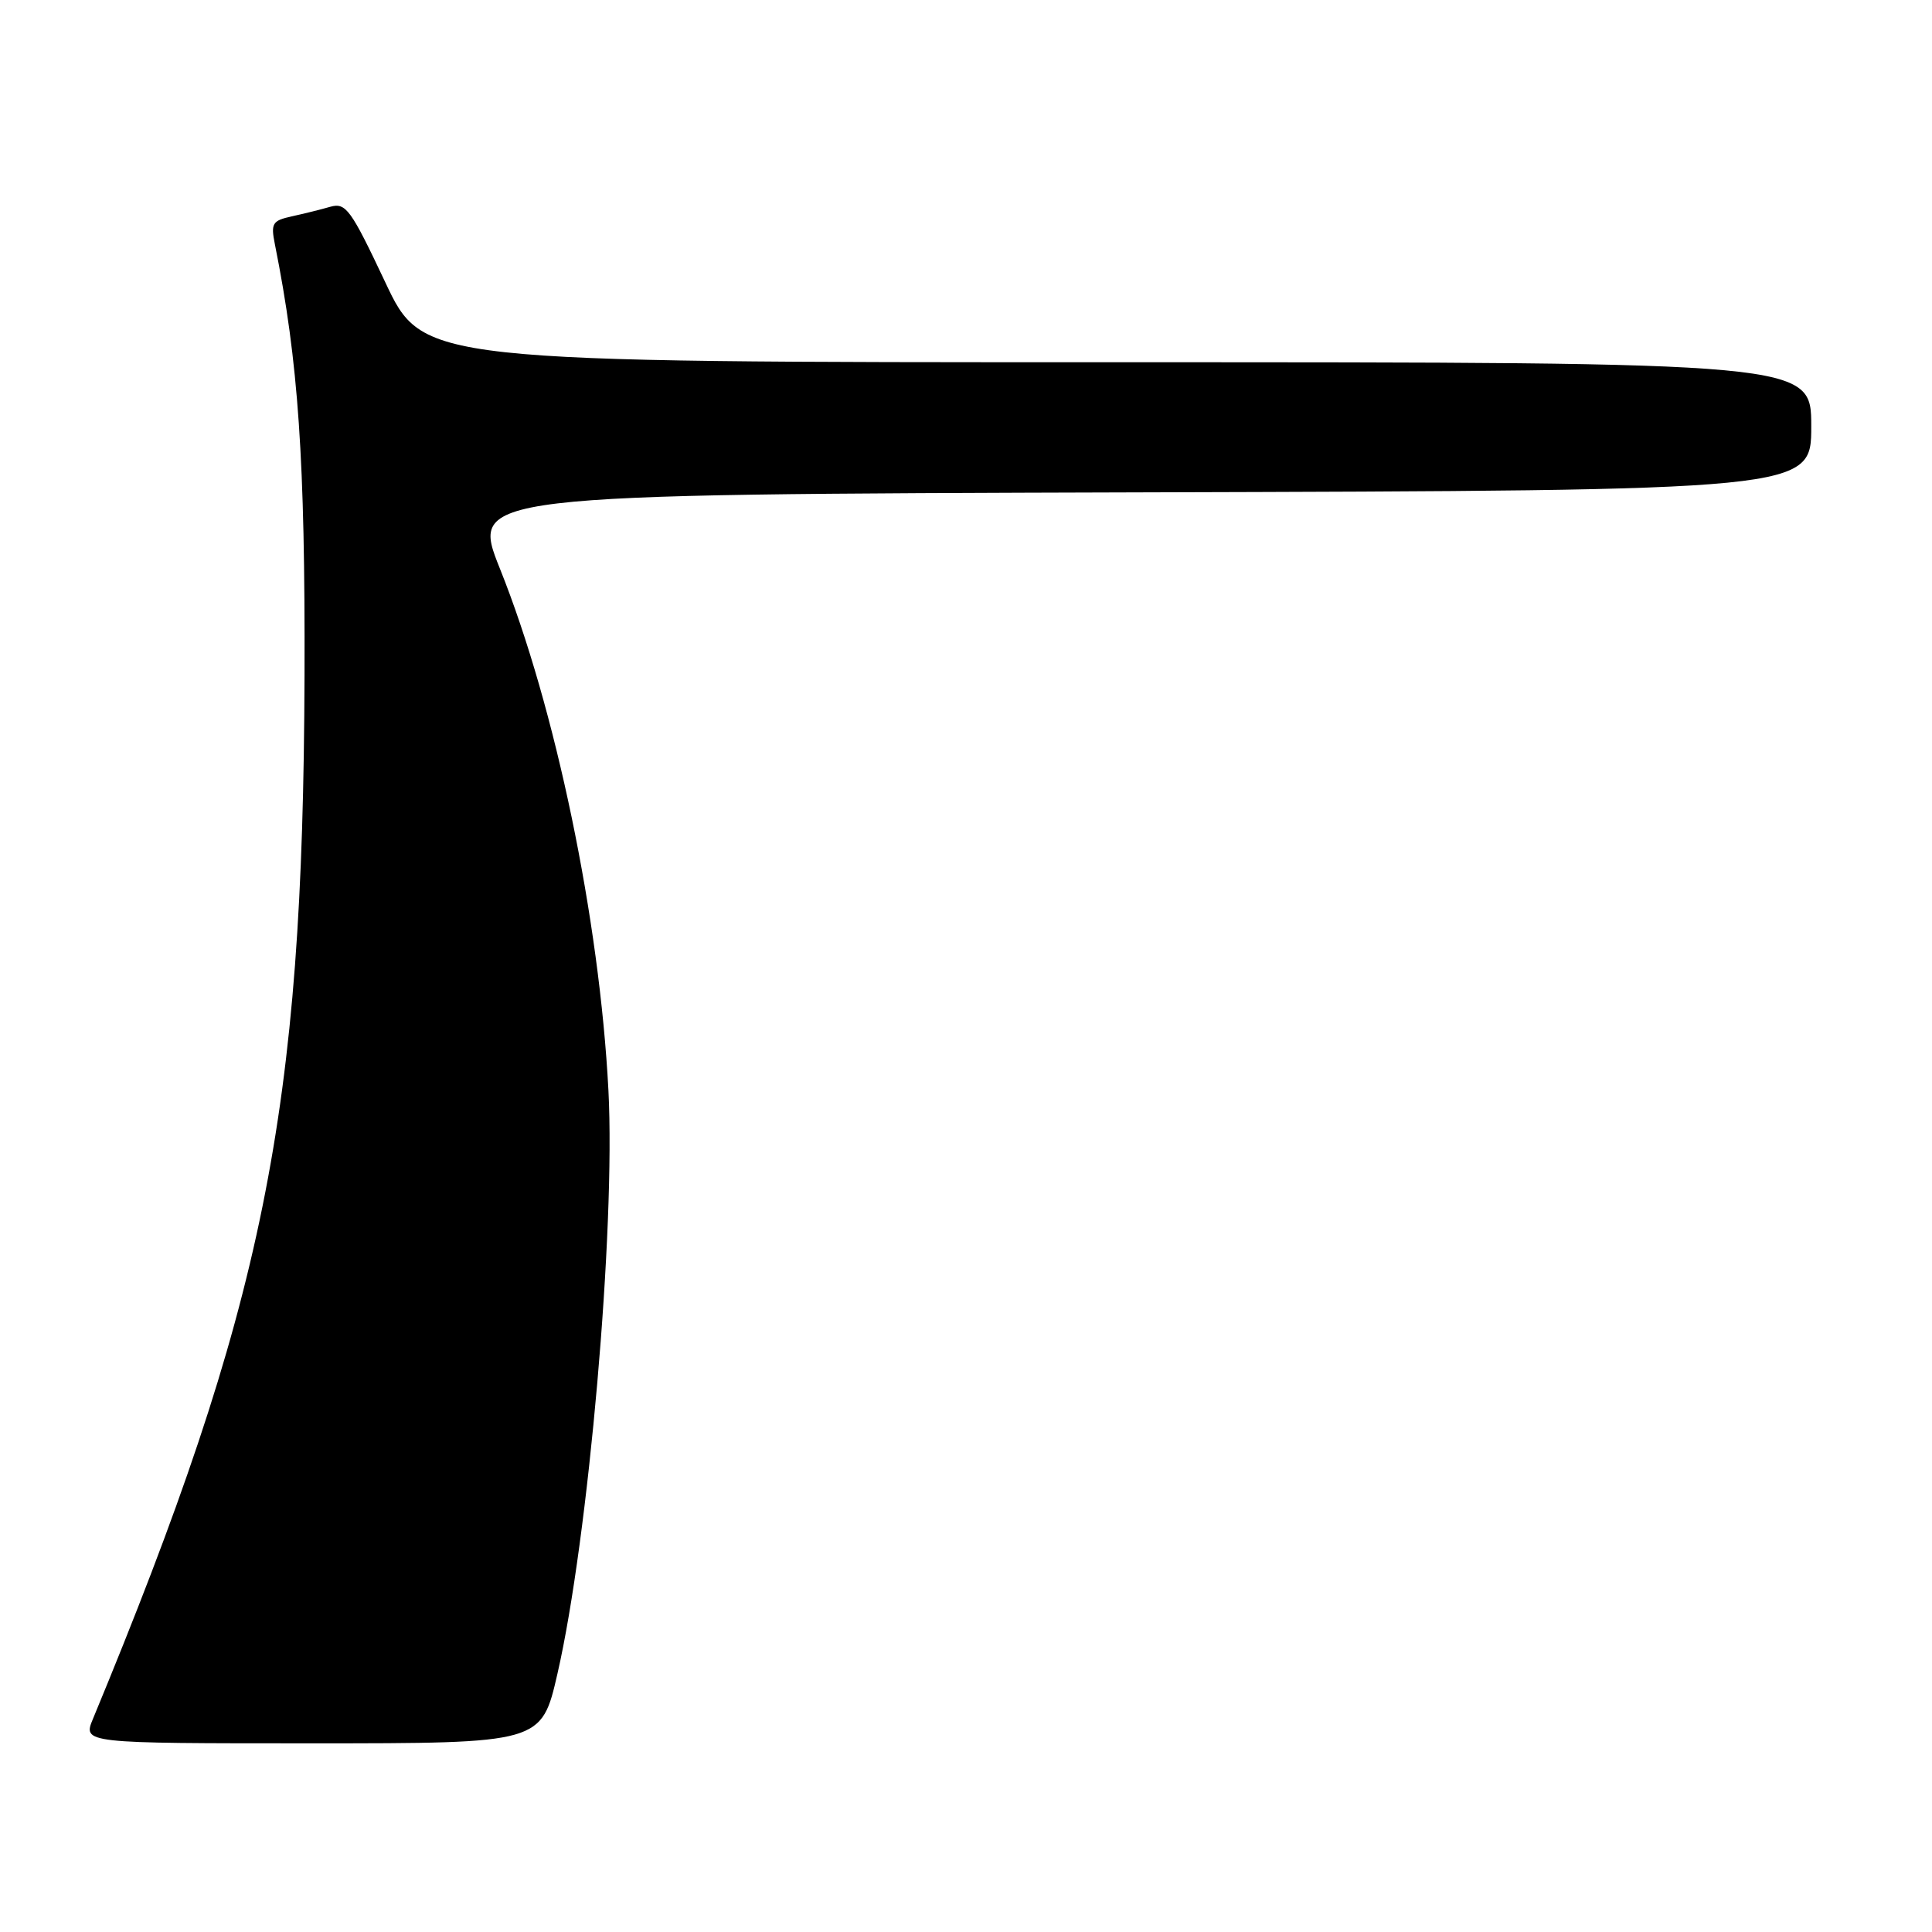 <?xml version="1.0" encoding="UTF-8" standalone="no"?>
<!DOCTYPE svg PUBLIC "-//W3C//DTD SVG 1.1//EN" "http://www.w3.org/Graphics/SVG/1.1/DTD/svg11.dtd" >
<svg xmlns="http://www.w3.org/2000/svg" xmlns:xlink="http://www.w3.org/1999/xlink" version="1.1" viewBox="0 0 256 256">
 <g >
 <path fill="currentColor"
d=" M 73.87 221.75 C 77.98 203.83 81.57 162.78 80.62 144.48 C 79.44 121.82 73.61 93.75 66.25 75.37 C 62.30 65.50 62.30 65.50 151.15 65.24 C 240.00 64.99 240.00 64.99 240.00 56.49 C 240.00 48.00 240.00 48.00 148.02 48.00 C 56.04 48.00 56.04 48.00 51.04 37.38 C 46.47 27.70 45.83 26.82 43.76 27.40 C 42.52 27.76 40.22 28.33 38.65 28.67 C 36.09 29.23 35.87 29.60 36.42 32.35 C 39.55 47.98 40.44 60.94 40.35 89.50 C 40.17 147.58 35.03 172.92 12.32 227.75 C 10.97 231.00 10.97 231.00 41.36 231.00 C 71.75 231.00 71.75 231.00 73.87 221.75 Z "/>
</g>
</svg>